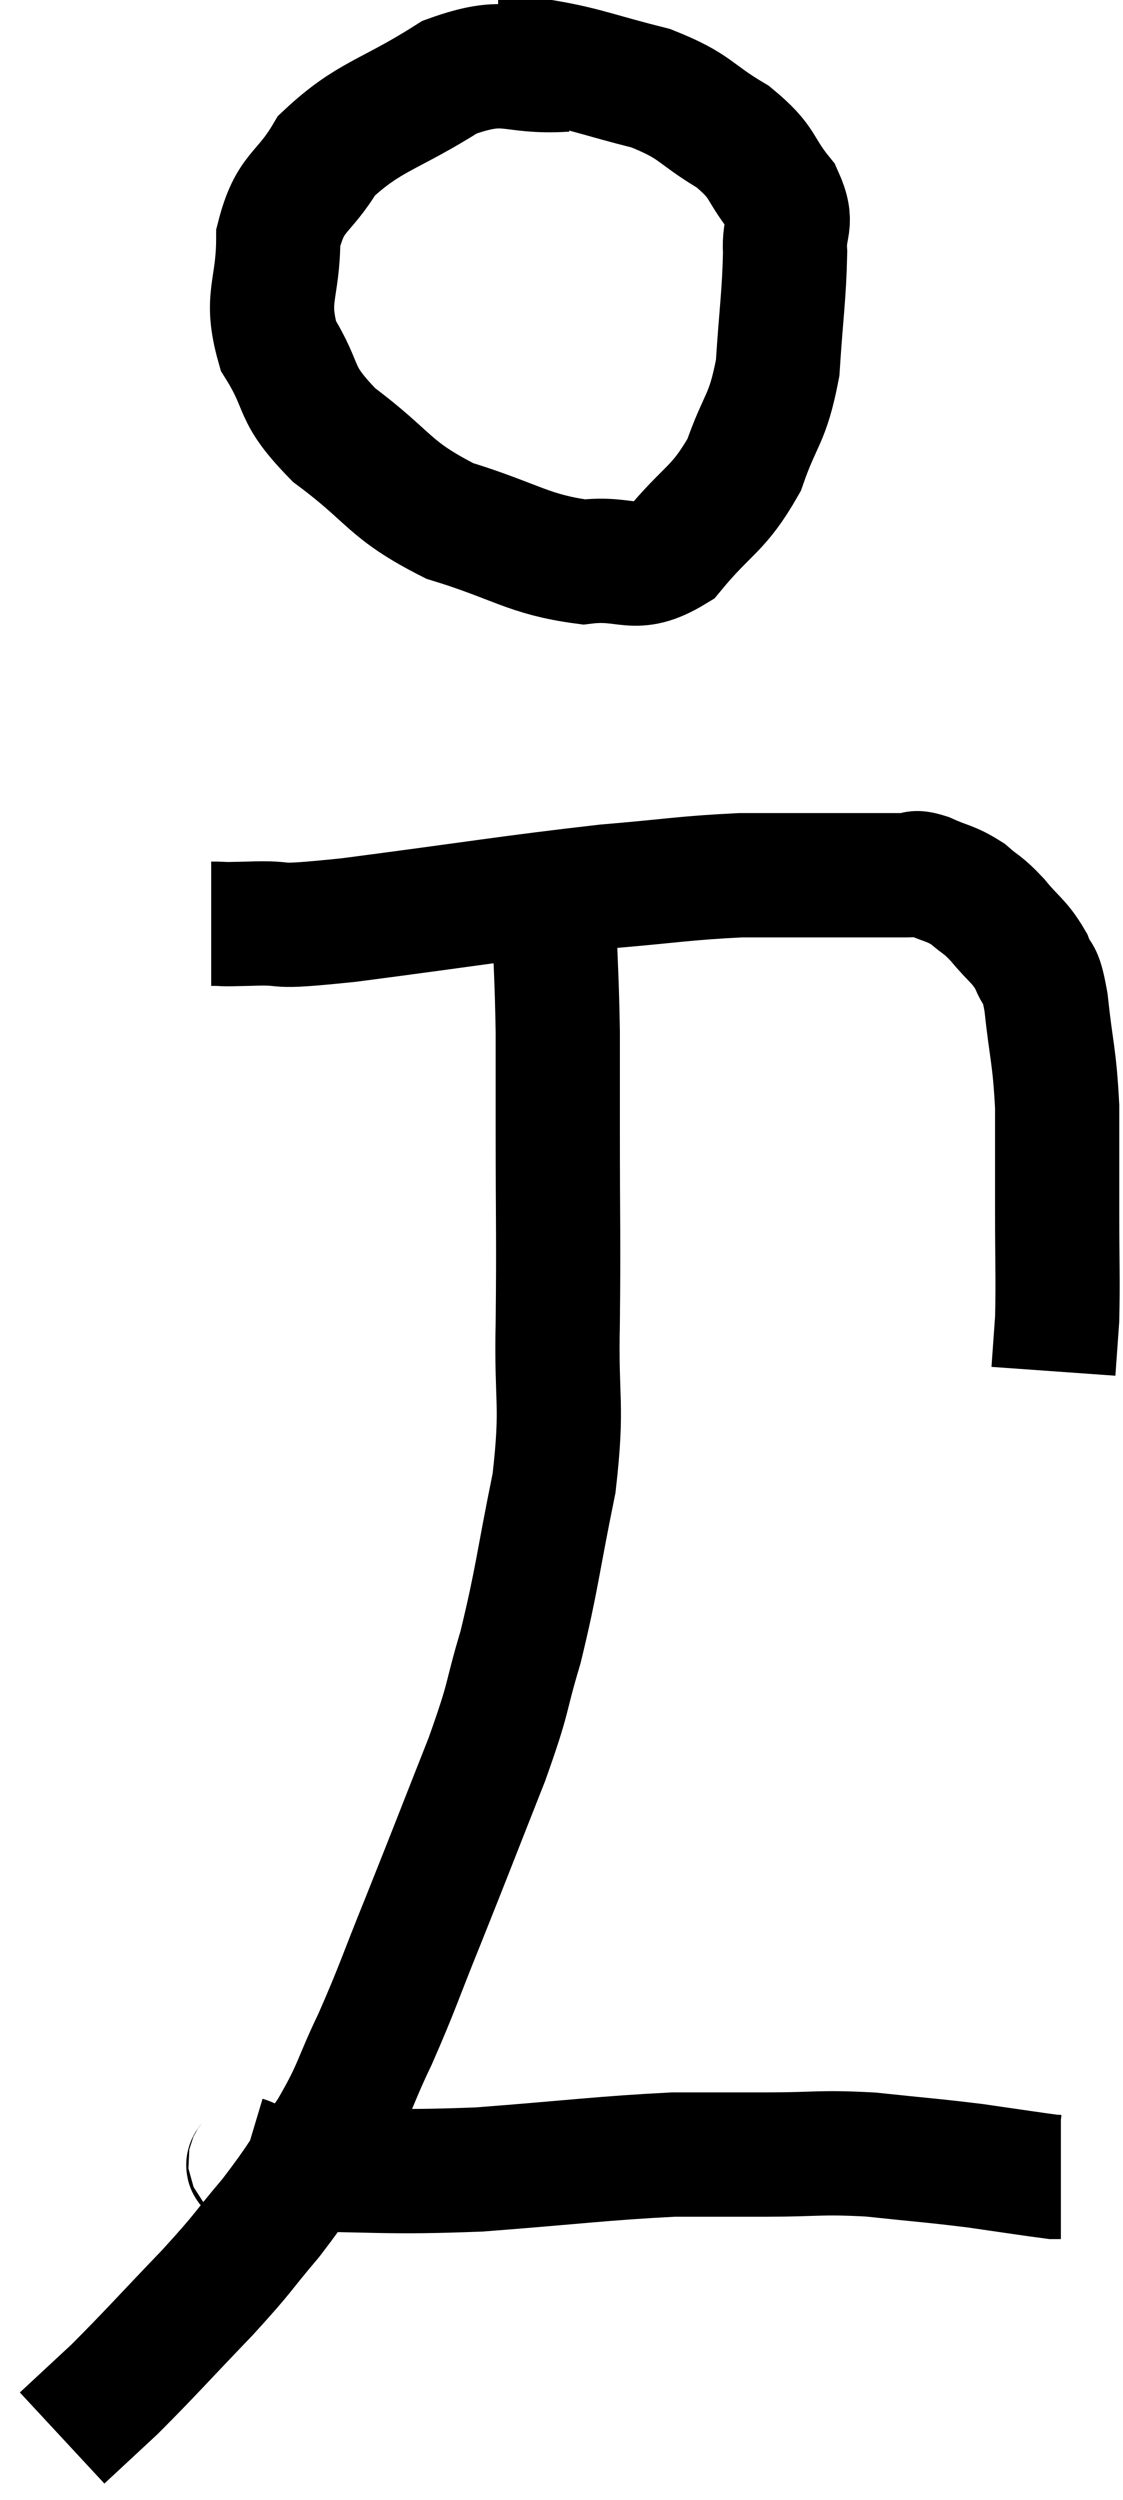 <svg xmlns="http://www.w3.org/2000/svg" viewBox="11.3 4.04 18.08 40.22" width="18.08" height="40.22"><path d="M 14.7 18.9 C 15 18.9, 14.745 18.915, 15.3 18.9 C 16.11 18.87, 15.48 18.99, 16.92 18.84 C 18.99 18.57, 19.485 18.48, 21.06 18.3 C 22.14 18.21, 22.305 18.165, 23.22 18.12 C 23.97 18.12, 24.045 18.12, 24.72 18.12 C 25.32 18.12, 25.545 18.12, 25.92 18.12 C 26.07 18.12, 25.98 18.045, 26.22 18.12 C 26.55 18.27, 26.595 18.24, 26.88 18.42 C 27.12 18.63, 27.105 18.57, 27.36 18.84 C 27.63 19.17, 27.705 19.17, 27.9 19.5 C 28.02 19.83, 28.035 19.575, 28.14 20.16 C 28.23 21, 28.275 21, 28.32 21.84 C 28.32 22.68, 28.32 22.665, 28.32 23.52 C 28.32 24.39, 28.335 24.615, 28.32 25.26 C 28.29 25.68, 28.275 25.89, 28.26 26.1 C 28.26 26.1, 28.26 26.1, 28.26 26.1 C 28.26 26.1, 28.26 26.1, 28.26 26.1 L 28.26 26.1" fill="none" stroke="black" stroke-width="2"></path><path d="M 20.4 5.16 C 19.47 5.22, 19.5 4.935, 18.54 5.28 C 17.55 5.91, 17.25 5.895, 16.56 6.54 C 16.17 7.2, 15.975 7.095, 15.78 7.86 C 15.78 8.73, 15.555 8.805, 15.78 9.6 C 16.23 10.32, 15.99 10.335, 16.68 11.04 C 17.61 11.73, 17.535 11.91, 18.54 12.42 C 19.62 12.75, 19.8 12.96, 20.7 13.08 C 21.42 12.99, 21.495 13.29, 22.14 12.9 C 22.71 12.21, 22.86 12.255, 23.28 11.52 C 23.55 10.74, 23.655 10.815, 23.82 9.96 C 23.88 9.03, 23.925 8.79, 23.94 8.1 C 23.91 7.65, 24.09 7.665, 23.88 7.2 C 23.49 6.72, 23.625 6.675, 23.1 6.24 C 22.44 5.85, 22.53 5.76, 21.78 5.46 C 20.94 5.25, 20.715 5.145, 20.1 5.04 C 19.71 5.04, 19.515 5.04, 19.32 5.04 L 19.32 5.04" fill="none" stroke="black" stroke-width="2"></path><path d="M 20.34 17.76 C 20.28 18.27, 20.235 18.06, 20.22 18.78 C 20.25 19.71, 20.265 19.785, 20.28 20.64 C 20.28 21.42, 20.28 21.03, 20.28 22.2 C 20.28 23.76, 20.295 23.895, 20.28 25.32 C 20.25 26.61, 20.37 26.595, 20.22 27.9 C 19.95 29.22, 19.95 29.43, 19.68 30.54 C 19.41 31.44, 19.53 31.245, 19.14 32.34 C 18.63 33.63, 18.57 33.795, 18.12 34.92 C 17.73 35.88, 17.715 35.985, 17.34 36.84 C 16.98 37.59, 17.04 37.62, 16.62 38.34 C 16.14 39.03, 16.155 39.075, 15.66 39.72 C 15.15 40.32, 15.27 40.23, 14.64 40.92 C 13.89 41.7, 13.725 41.895, 13.14 42.48 C 12.72 42.87, 12.51 43.065, 12.3 43.26 L 12.3 43.26" fill="none" stroke="black" stroke-width="2"></path><path d="M 15.24 38.76 C 15.54 38.85, 14.895 38.895, 15.84 38.94 C 17.43 38.94, 17.445 39, 19.02 38.94 C 20.58 38.82, 20.985 38.76, 22.14 38.7 C 22.89 38.7, 22.845 38.7, 23.64 38.7 C 24.48 38.7, 24.48 38.655, 25.32 38.7 C 26.16 38.79, 26.265 38.79, 27 38.88 C 27.63 38.97, 27.915 39.015, 28.26 39.06 L 28.38 39.06" fill="none" stroke="black" stroke-width="2"></path></svg>